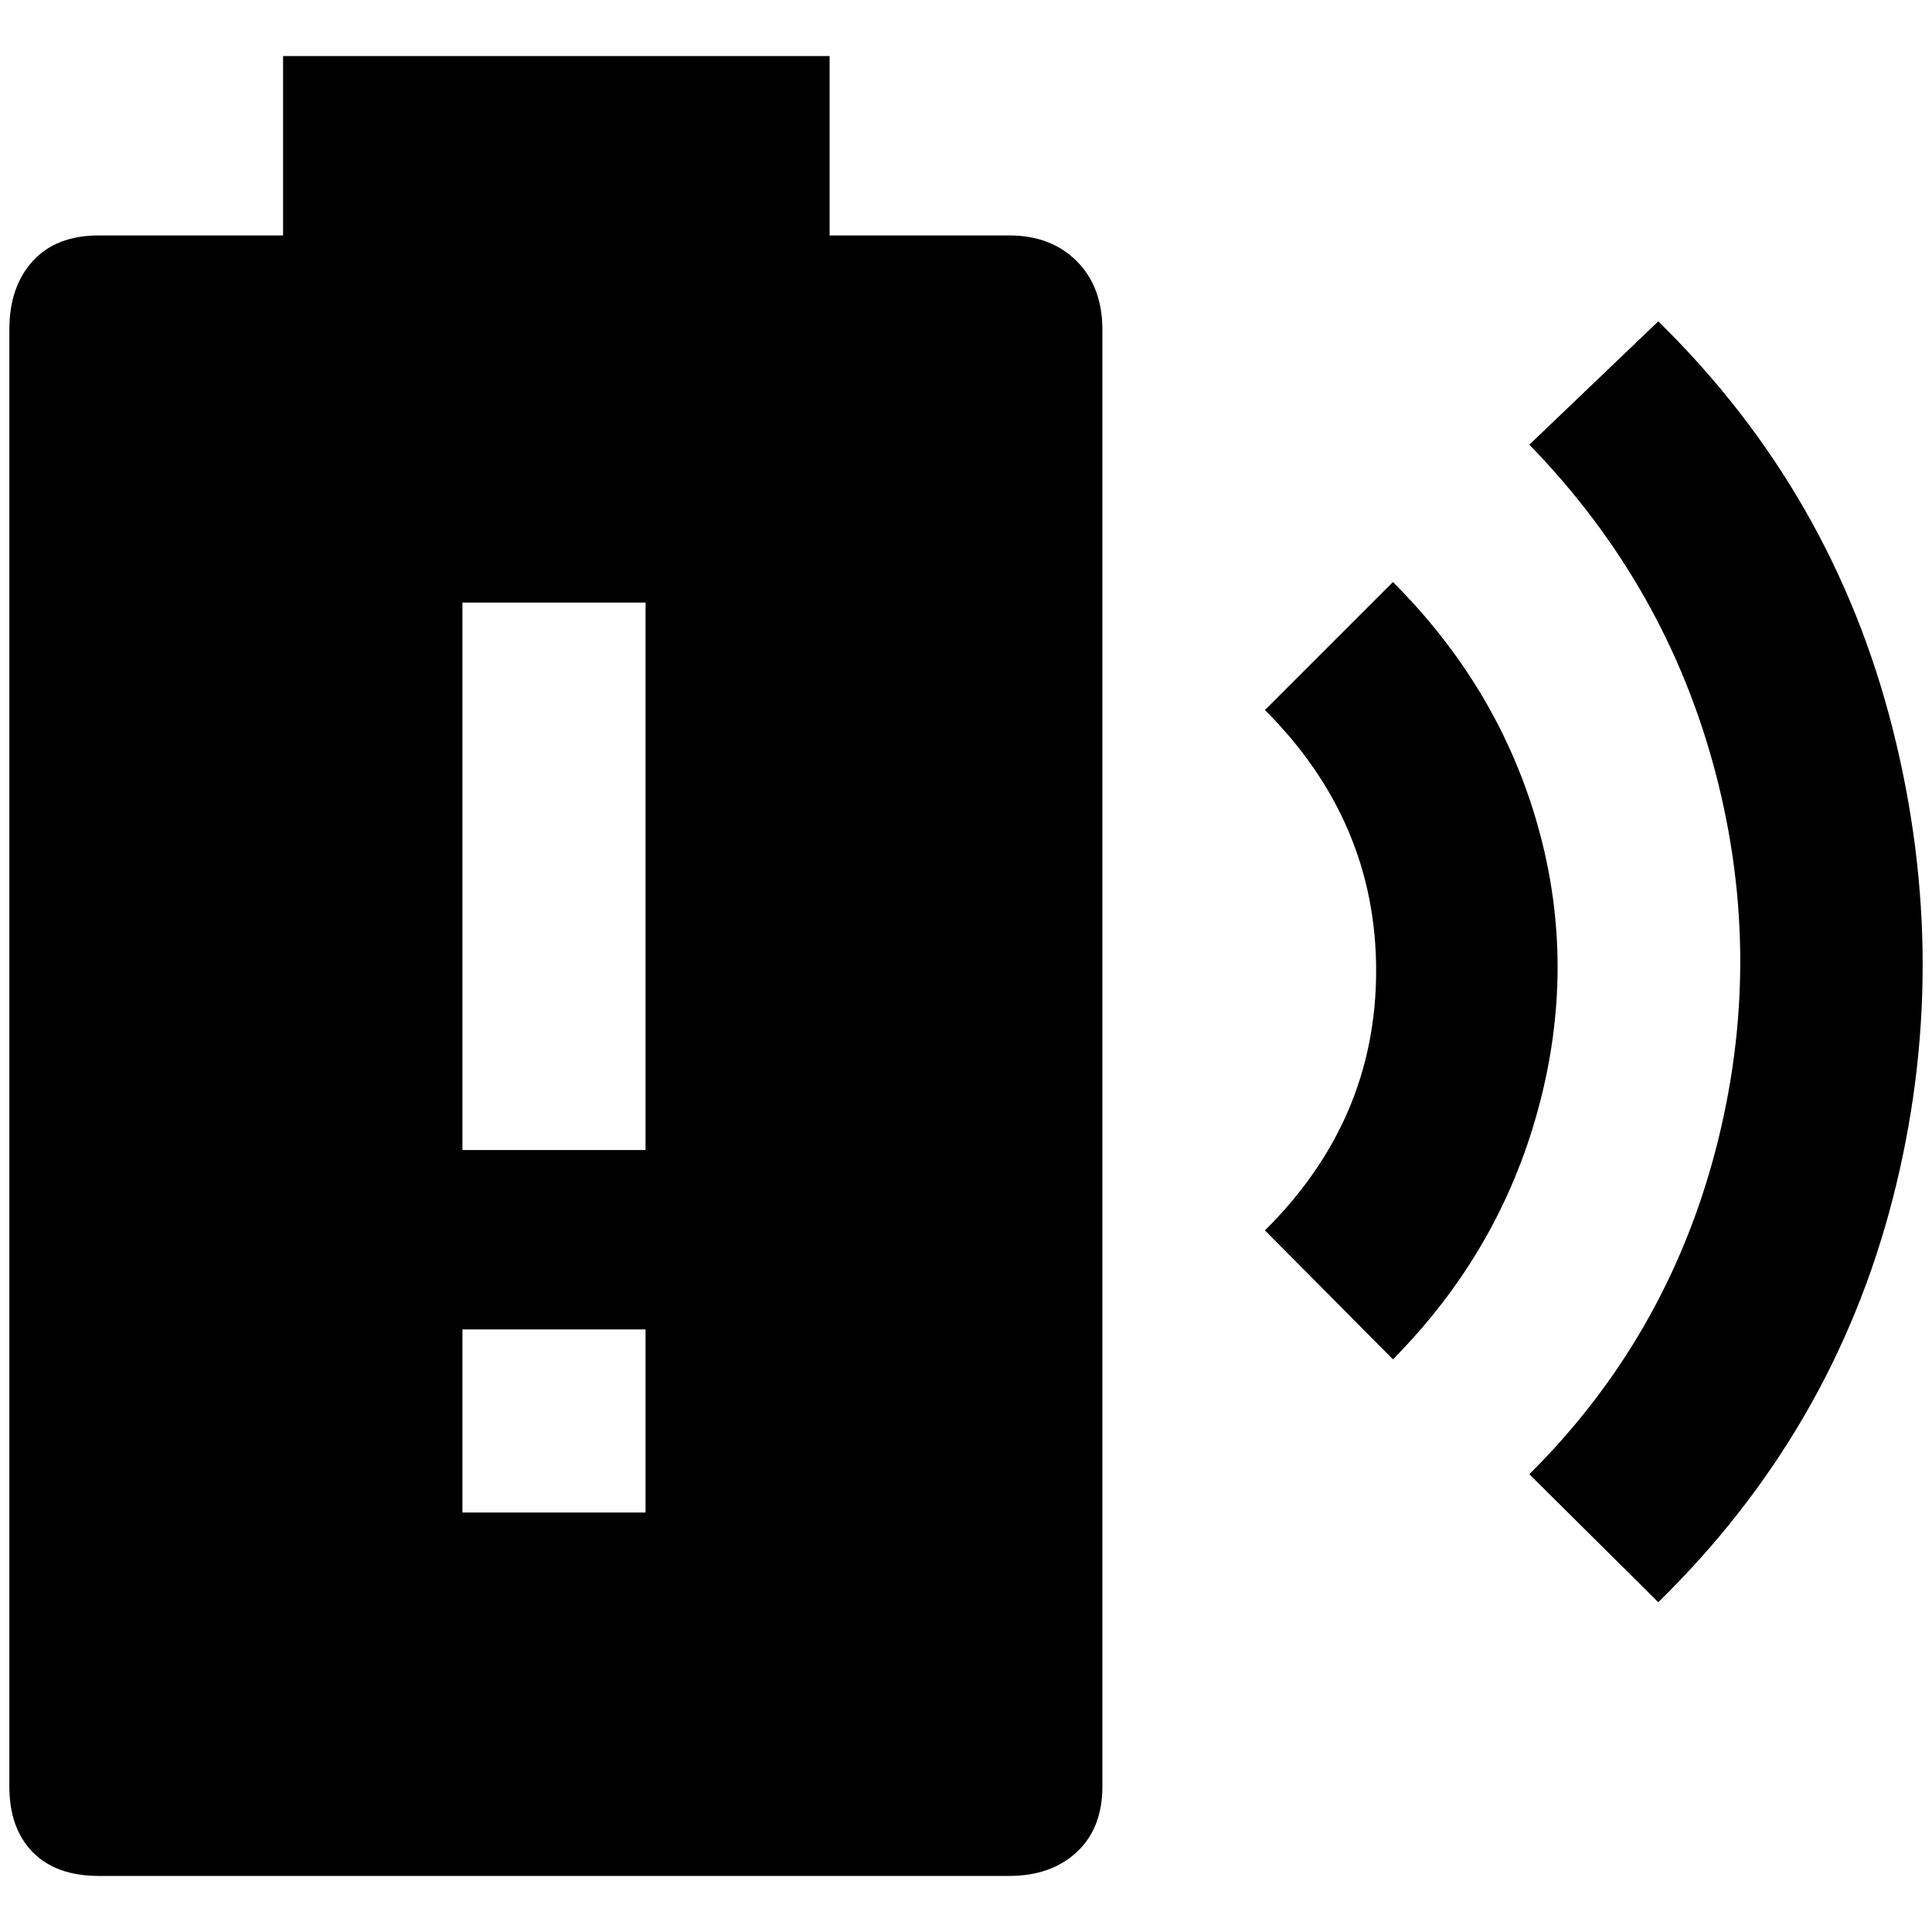<?xml version="1.0" standalone="no"?>
<!DOCTYPE svg PUBLIC "-//W3C//DTD SVG 1.1//EN" "http://www.w3.org/Graphics/SVG/1.1/DTD/svg11.dtd" >
<svg xmlns="http://www.w3.org/2000/svg" xmlns:xlink="http://www.w3.org/1999/xlink" version="1.1" width="2048" height="2048" viewBox="-10 0 2068 2048">
   <path fill="currentColor"
d="M1070 242h-192v-192h-585v192h-197q-46 0 -71 27.5t-25 73.5v1559q0 45 25 70.5t71 25.5h974q45 0 72.5 -25.5t27.5 -70.5v-1559q0 -46 -27.5 -73.5t-72.5 -27.5zM681 1609h-196v-196h196v196zM681 1221h-196v-586h196v586zM1765 334l-138 132q147 151 199.5 352t0 402.5
t-199.5 347.5l138 137q187 -183 251 -432t0 -502.5t-251 -436.5zM1481 613l-137 137q119 119 119 279t-119 278l137 138q114 -115 155.5 -268t0 -301.5t-155.5 -262.5z" />
</svg>

